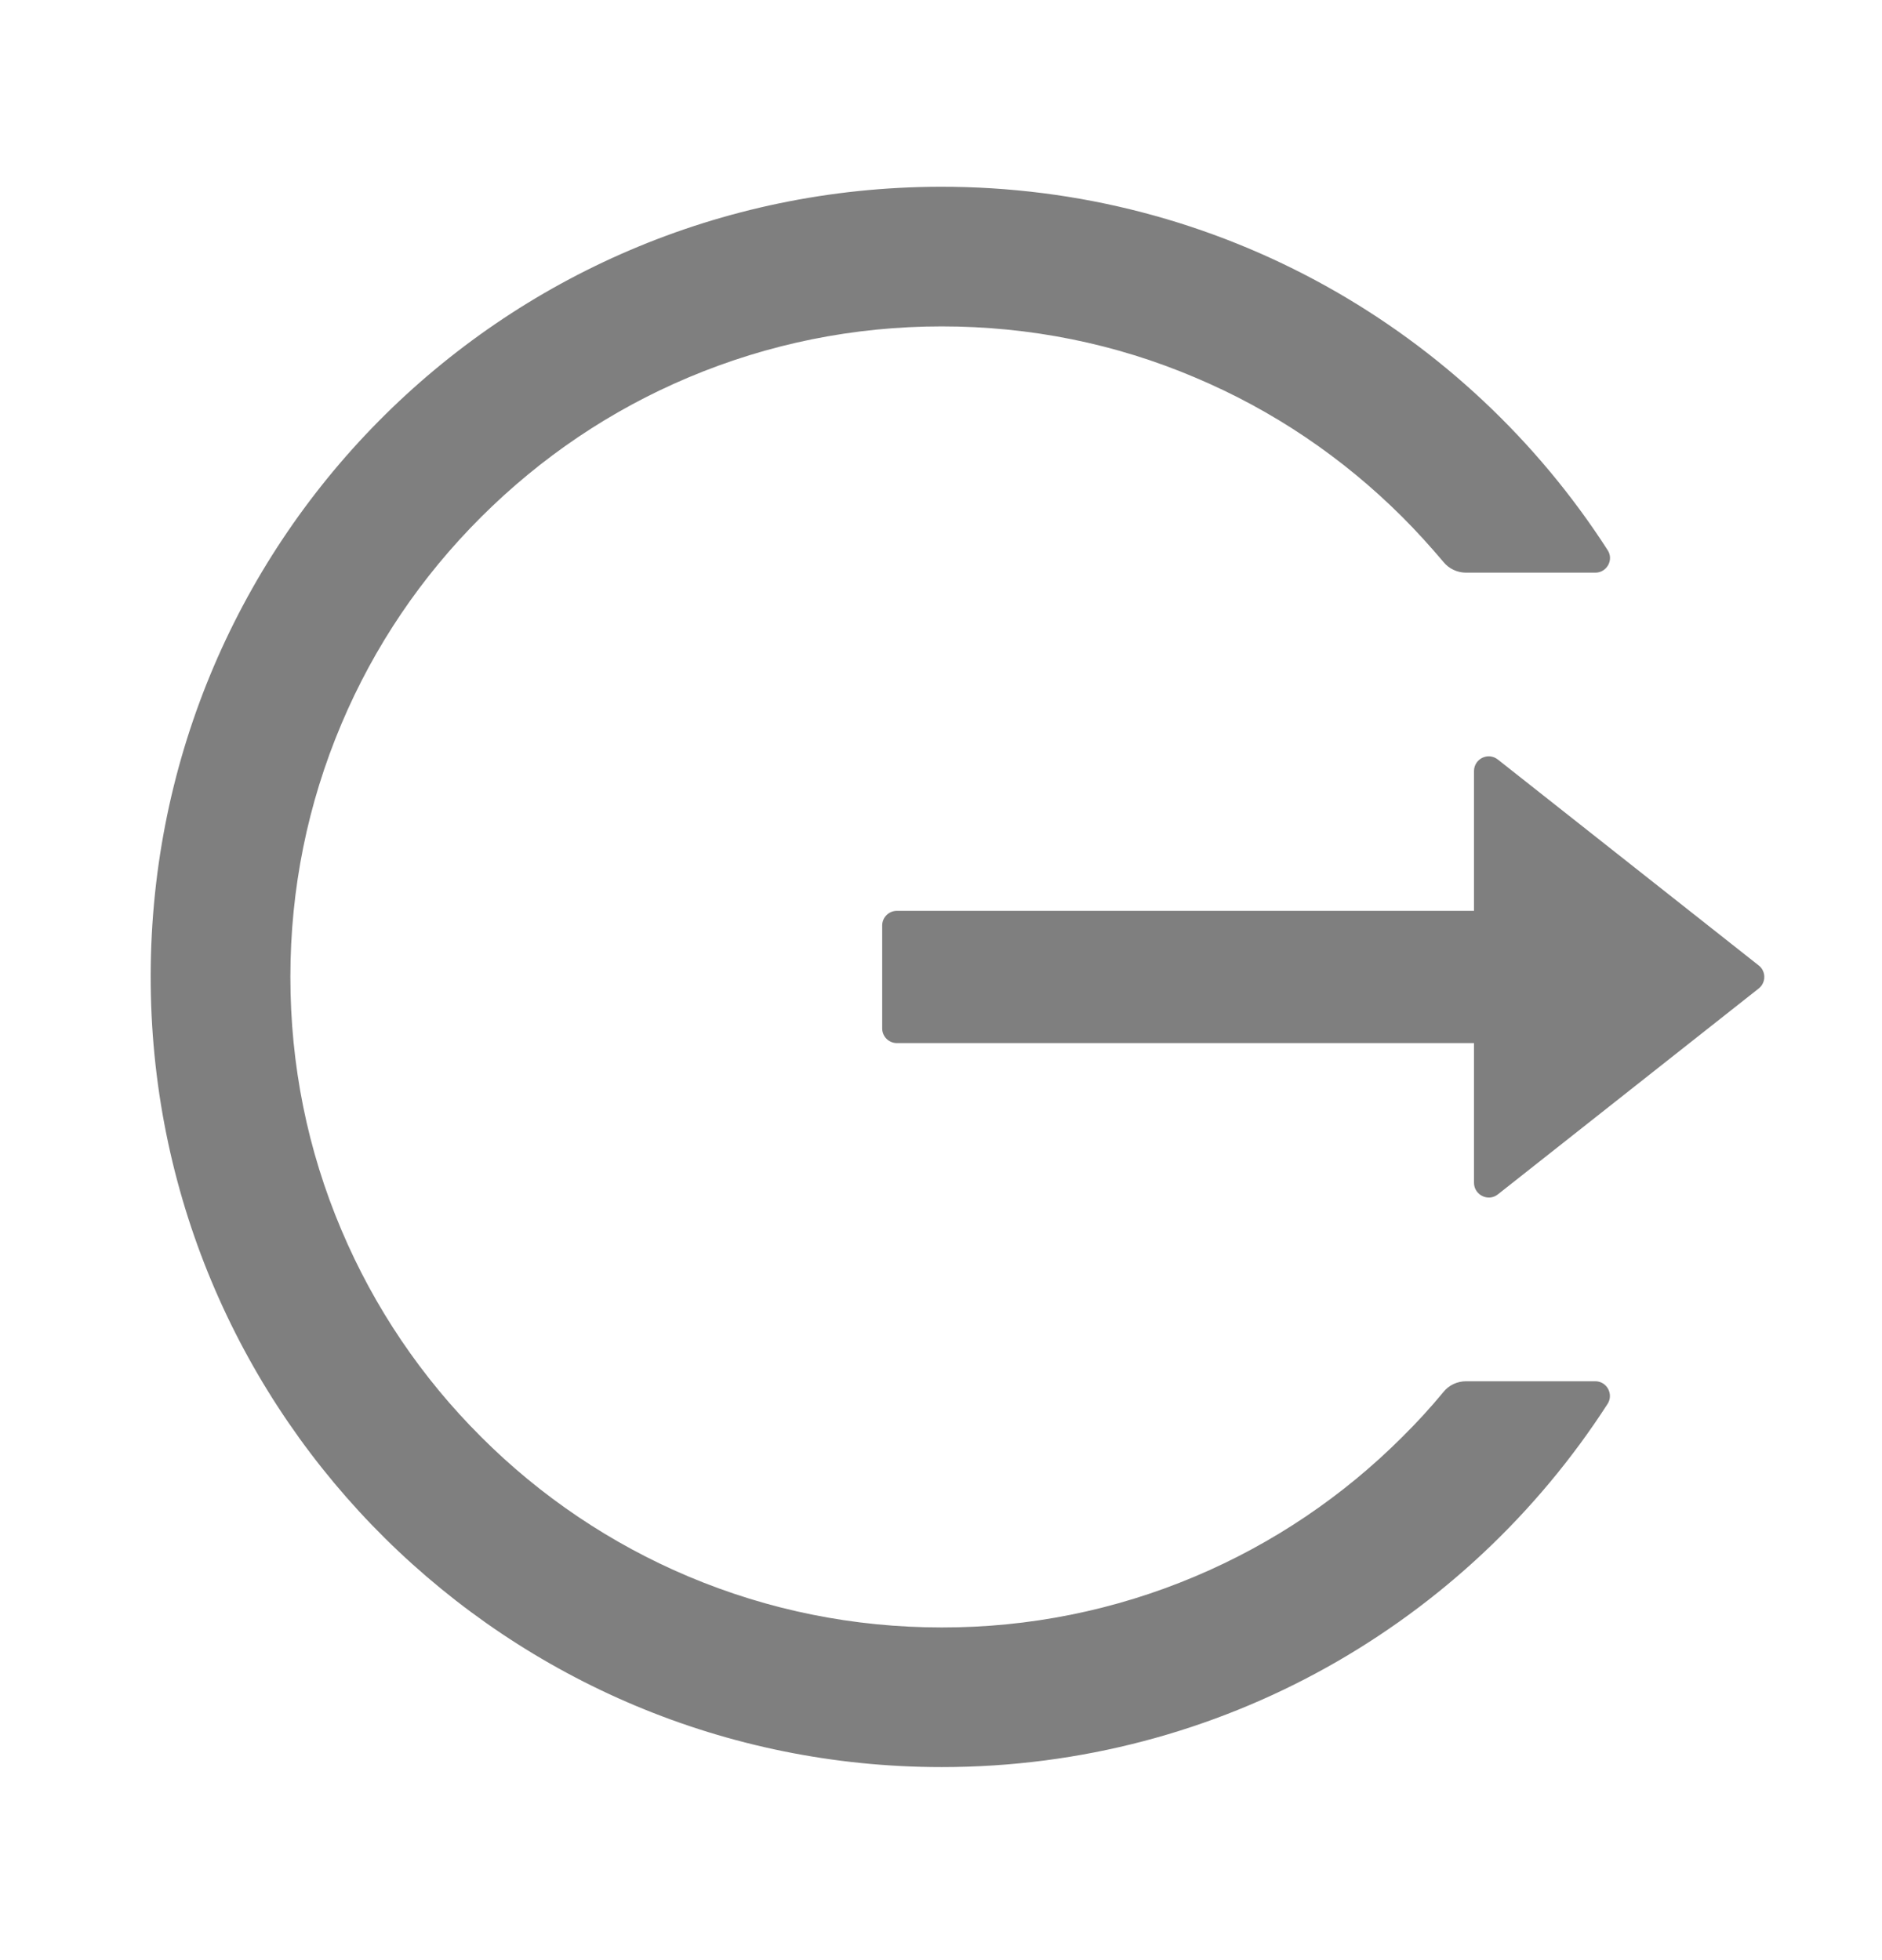 <svg width="24" height="25" viewBox="0 0 24 25" fill="none" xmlns="http://www.w3.org/2000/svg">
<g id="ant-design:logout-outlined">
<path id="Vector" d="M20.344 17.617H18.696C18.584 17.617 18.478 17.666 18.408 17.753C18.244 17.952 18.068 18.144 17.883 18.327C17.125 19.085 16.229 19.689 15.241 20.106C14.219 20.538 13.12 20.759 12.009 20.757C10.887 20.757 9.799 20.537 8.777 20.106C7.79 19.689 6.893 19.085 6.136 18.327C5.377 17.571 4.772 16.676 4.355 15.69C3.921 14.668 3.703 13.583 3.703 12.46C3.703 11.338 3.923 10.252 4.355 9.231C4.772 8.244 5.372 7.356 6.136 6.594C6.9 5.832 7.788 5.232 8.777 4.815C9.799 4.384 10.887 4.163 12.009 4.163C13.132 4.163 14.22 4.381 15.241 4.815C16.23 5.232 17.119 5.832 17.883 6.594C18.068 6.779 18.241 6.971 18.408 7.168C18.478 7.255 18.586 7.304 18.696 7.304H20.344C20.491 7.304 20.583 7.14 20.501 7.016C18.703 4.222 15.558 2.373 11.984 2.382C6.368 2.396 1.866 6.955 1.922 12.563C1.978 18.083 6.473 22.538 12.009 22.538C15.574 22.538 18.705 20.692 20.501 17.905C20.58 17.781 20.491 17.617 20.344 17.617ZM22.427 12.313L19.102 9.688C18.977 9.589 18.797 9.678 18.797 9.835V11.617H11.438C11.334 11.617 11.25 11.701 11.25 11.804V13.117C11.25 13.22 11.334 13.304 11.438 13.304H18.797V15.085C18.797 15.242 18.98 15.331 19.102 15.233L22.427 12.608C22.45 12.59 22.468 12.568 22.48 12.542C22.493 12.517 22.499 12.489 22.499 12.46C22.499 12.432 22.493 12.404 22.48 12.378C22.468 12.353 22.45 12.33 22.427 12.313Z" fill="black" fill-opacity="0.5"/>
</g>
</svg>
